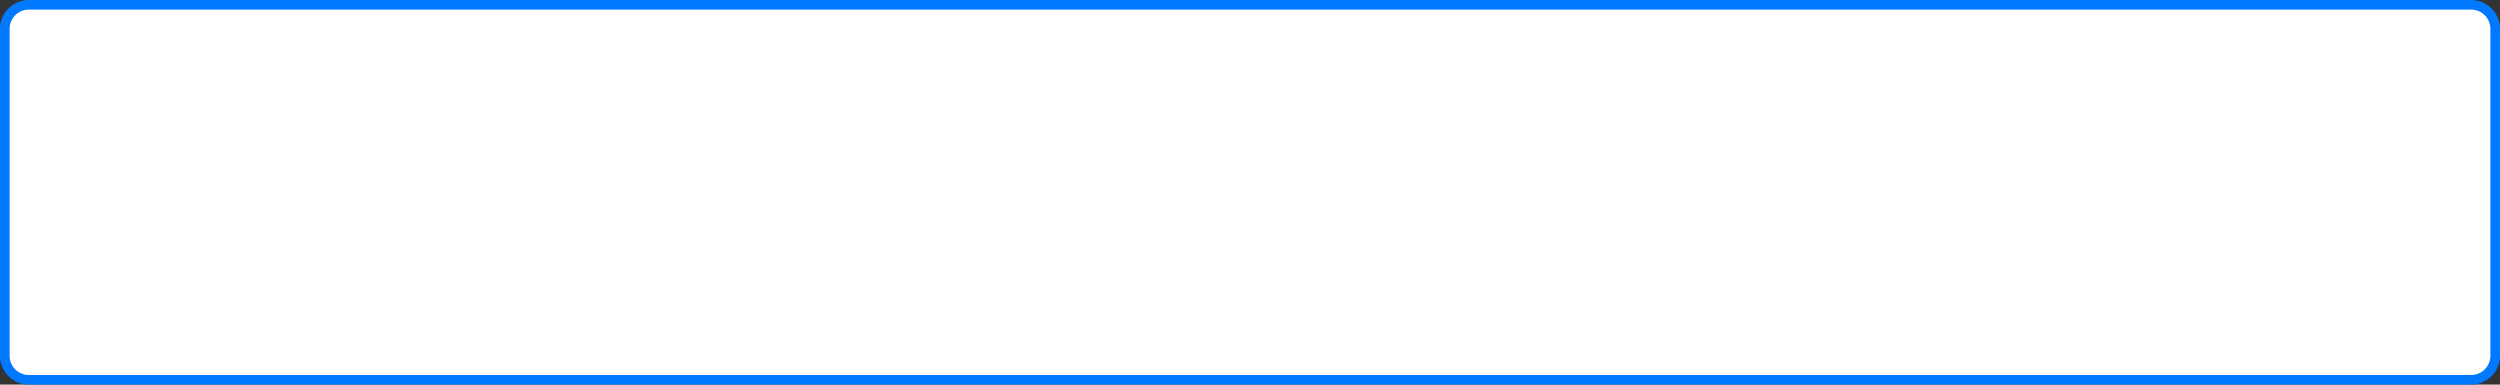 ﻿<?xml version="1.0" encoding="utf-8"?>
<svg version="1.1" xmlns:xlink="http://www.w3.org/1999/xlink" width="260px" height="40px" xmlns="http://www.w3.org/2000/svg">
  <rect width="100%" height="100%" fill="#333333" stroke="none"/>
  <g transform="matrix(1 0 0 1 -980 -280 )">
    <path d="M 980.5 283  A 2.5 2.5 0 0 1 983 280.5 L 1237 280.5  A 2.5 2.5 0 0 1 1239.5 283 L 1239.5 317  A 2.5 2.5 0 0 1 1237 319.5 L 983 319.5  A 2.5 2.5 0 0 1 980.5 317 L 980.5 283  Z " fill-rule="nonzero" fill="#ffffff" stroke="none" />
    <path d="M 980.5 283  A 2.5 2.5 0 0 1 983 280.5 L 1237 280.5  A 2.5 2.5 0 0 1 1239.5 283 L 1239.5 317  A 2.5 2.5 0 0 1 1237 319.5 L 983 319.5  A 2.5 2.5 0 0 1 980.5 317 L 980.5 283  Z " stroke-width="1" stroke="#0079fe" fill="none" />
  </g>
</svg>